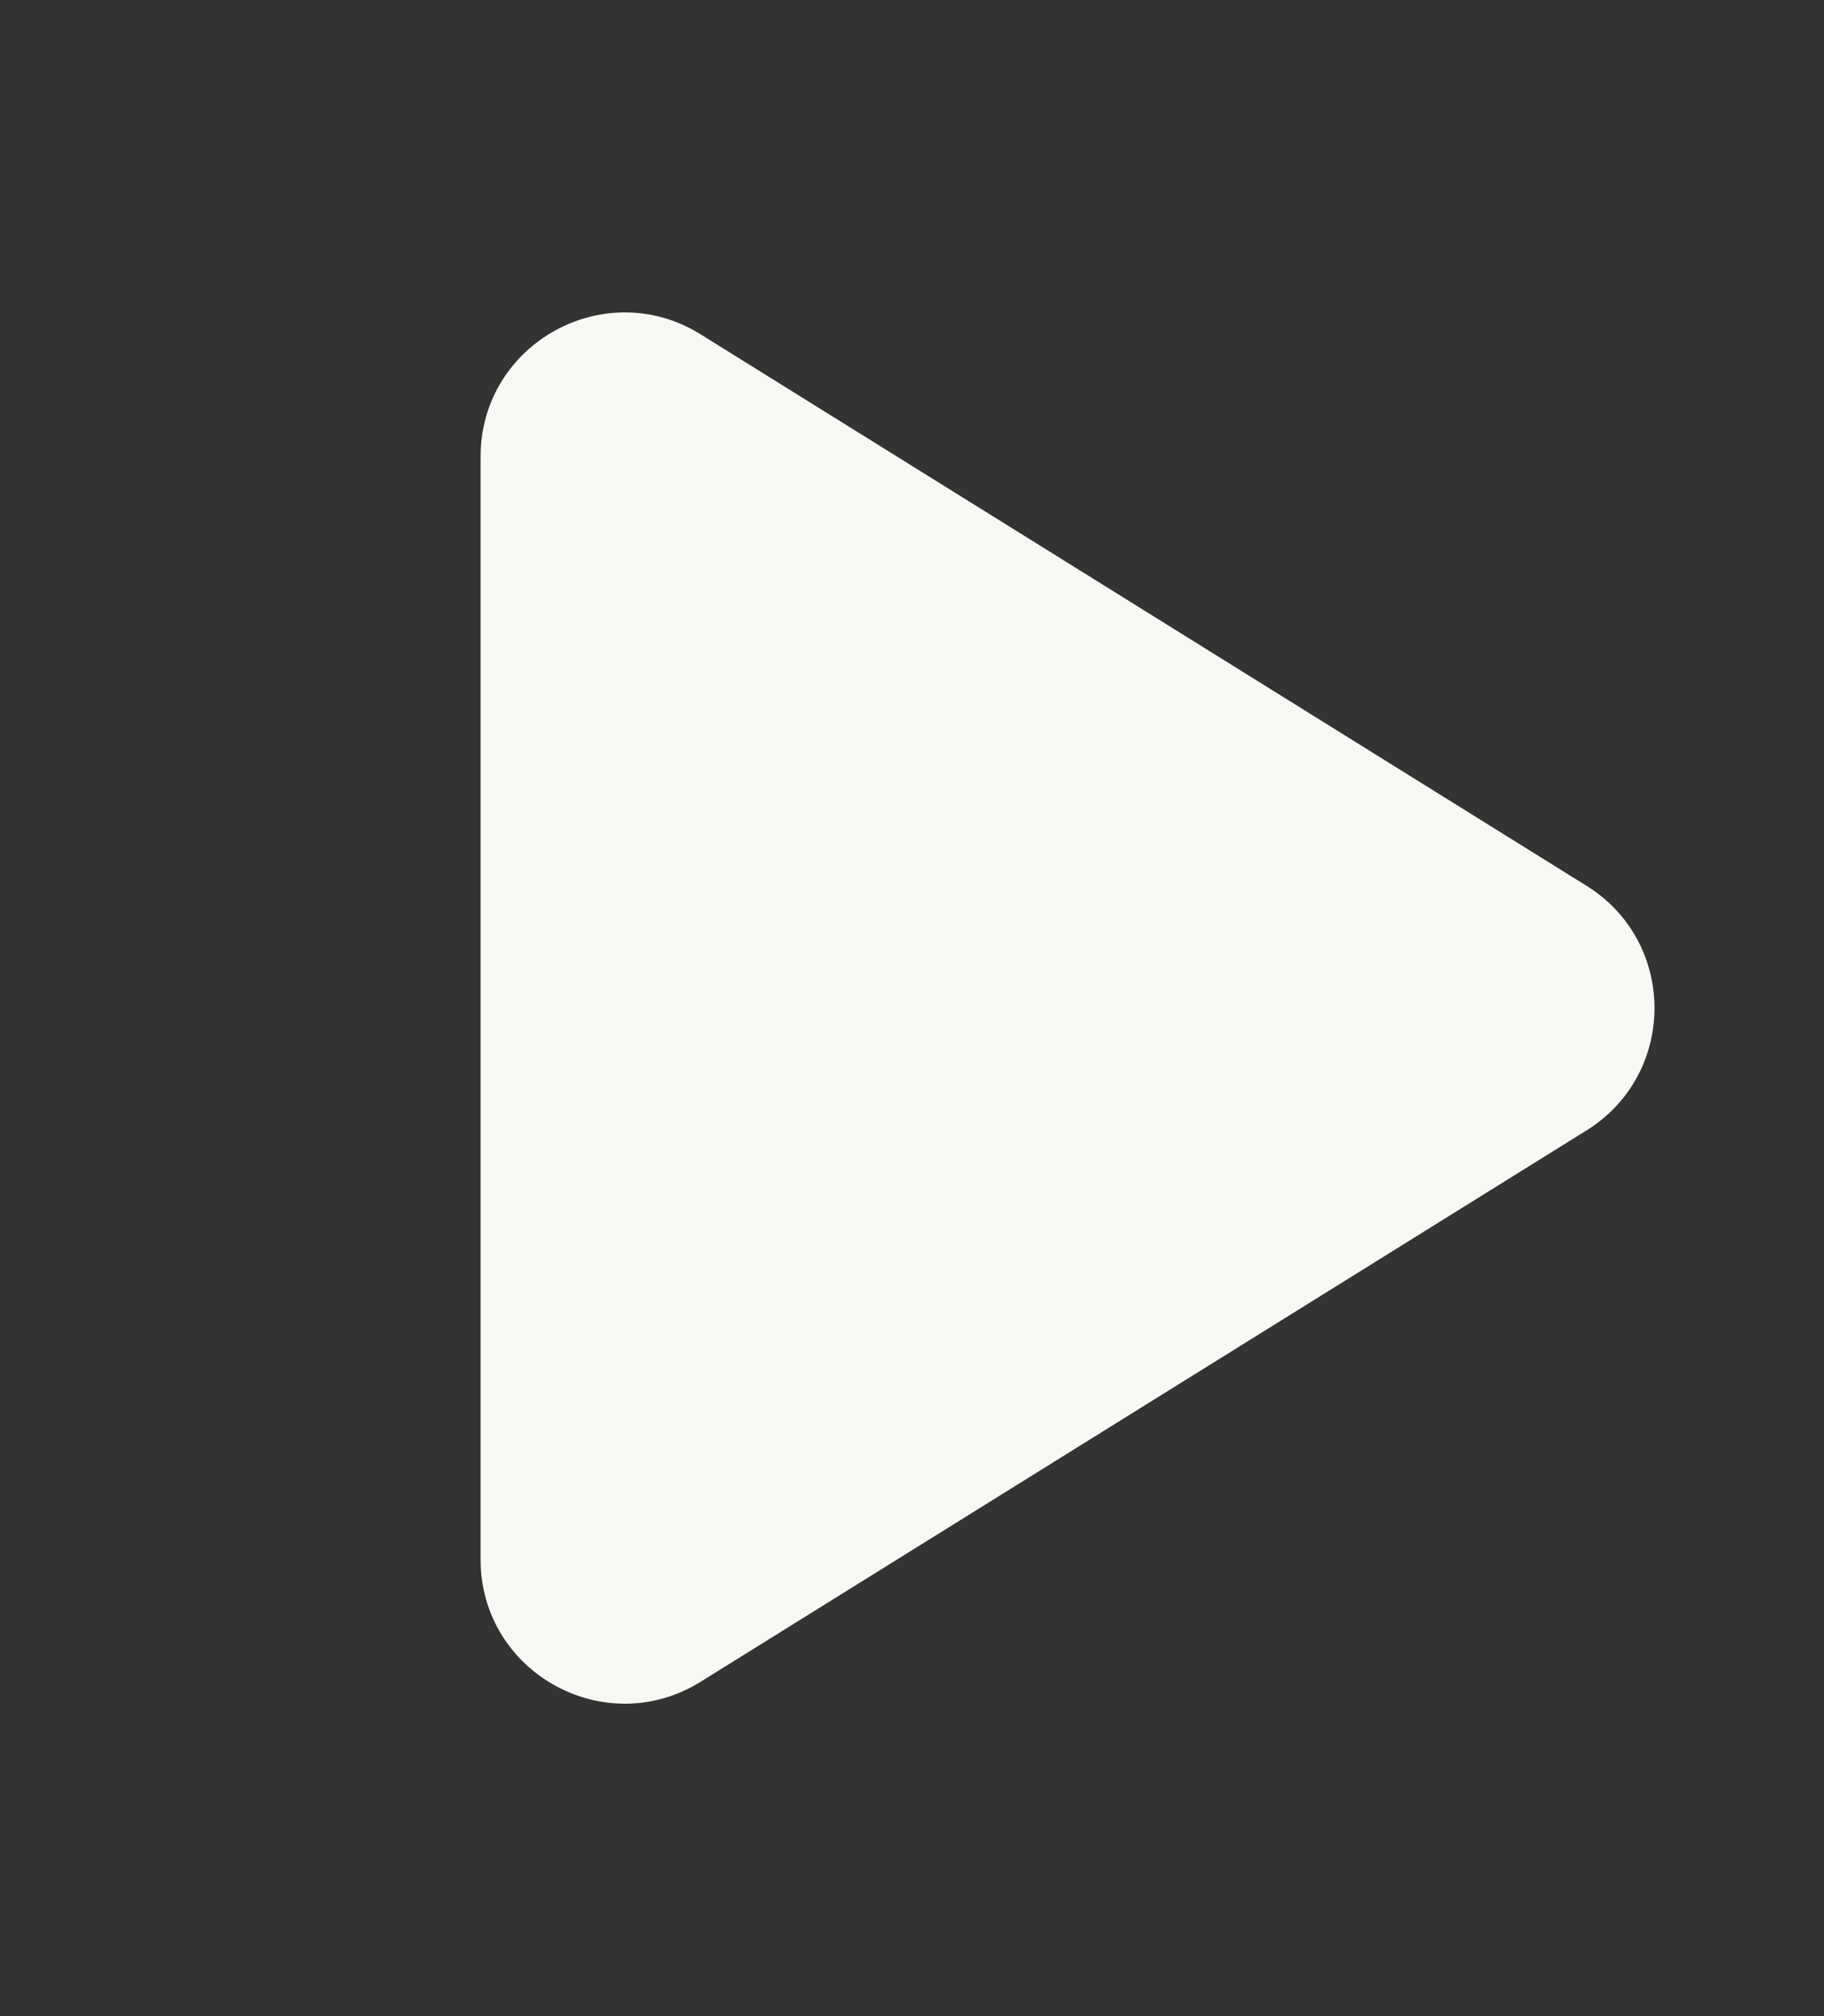 <svg width="19" height="21" viewBox="0 0 19 21" fill="none" xmlns="http://www.w3.org/2000/svg">
<rect x="0" y="0" width="19" height="21" fill="#333333" stroke="none"/>
<path d="M16.527 9.227C17.47 9.814 17.47 11.186 16.527 11.774L7.299 17.517C6.3 18.139 5.006 17.42 5.006 16.243V4.757C5.006 3.58 6.3 2.861 7.299 3.483L16.527 9.227Z" fill="#F9F7F4"/>
</svg>
